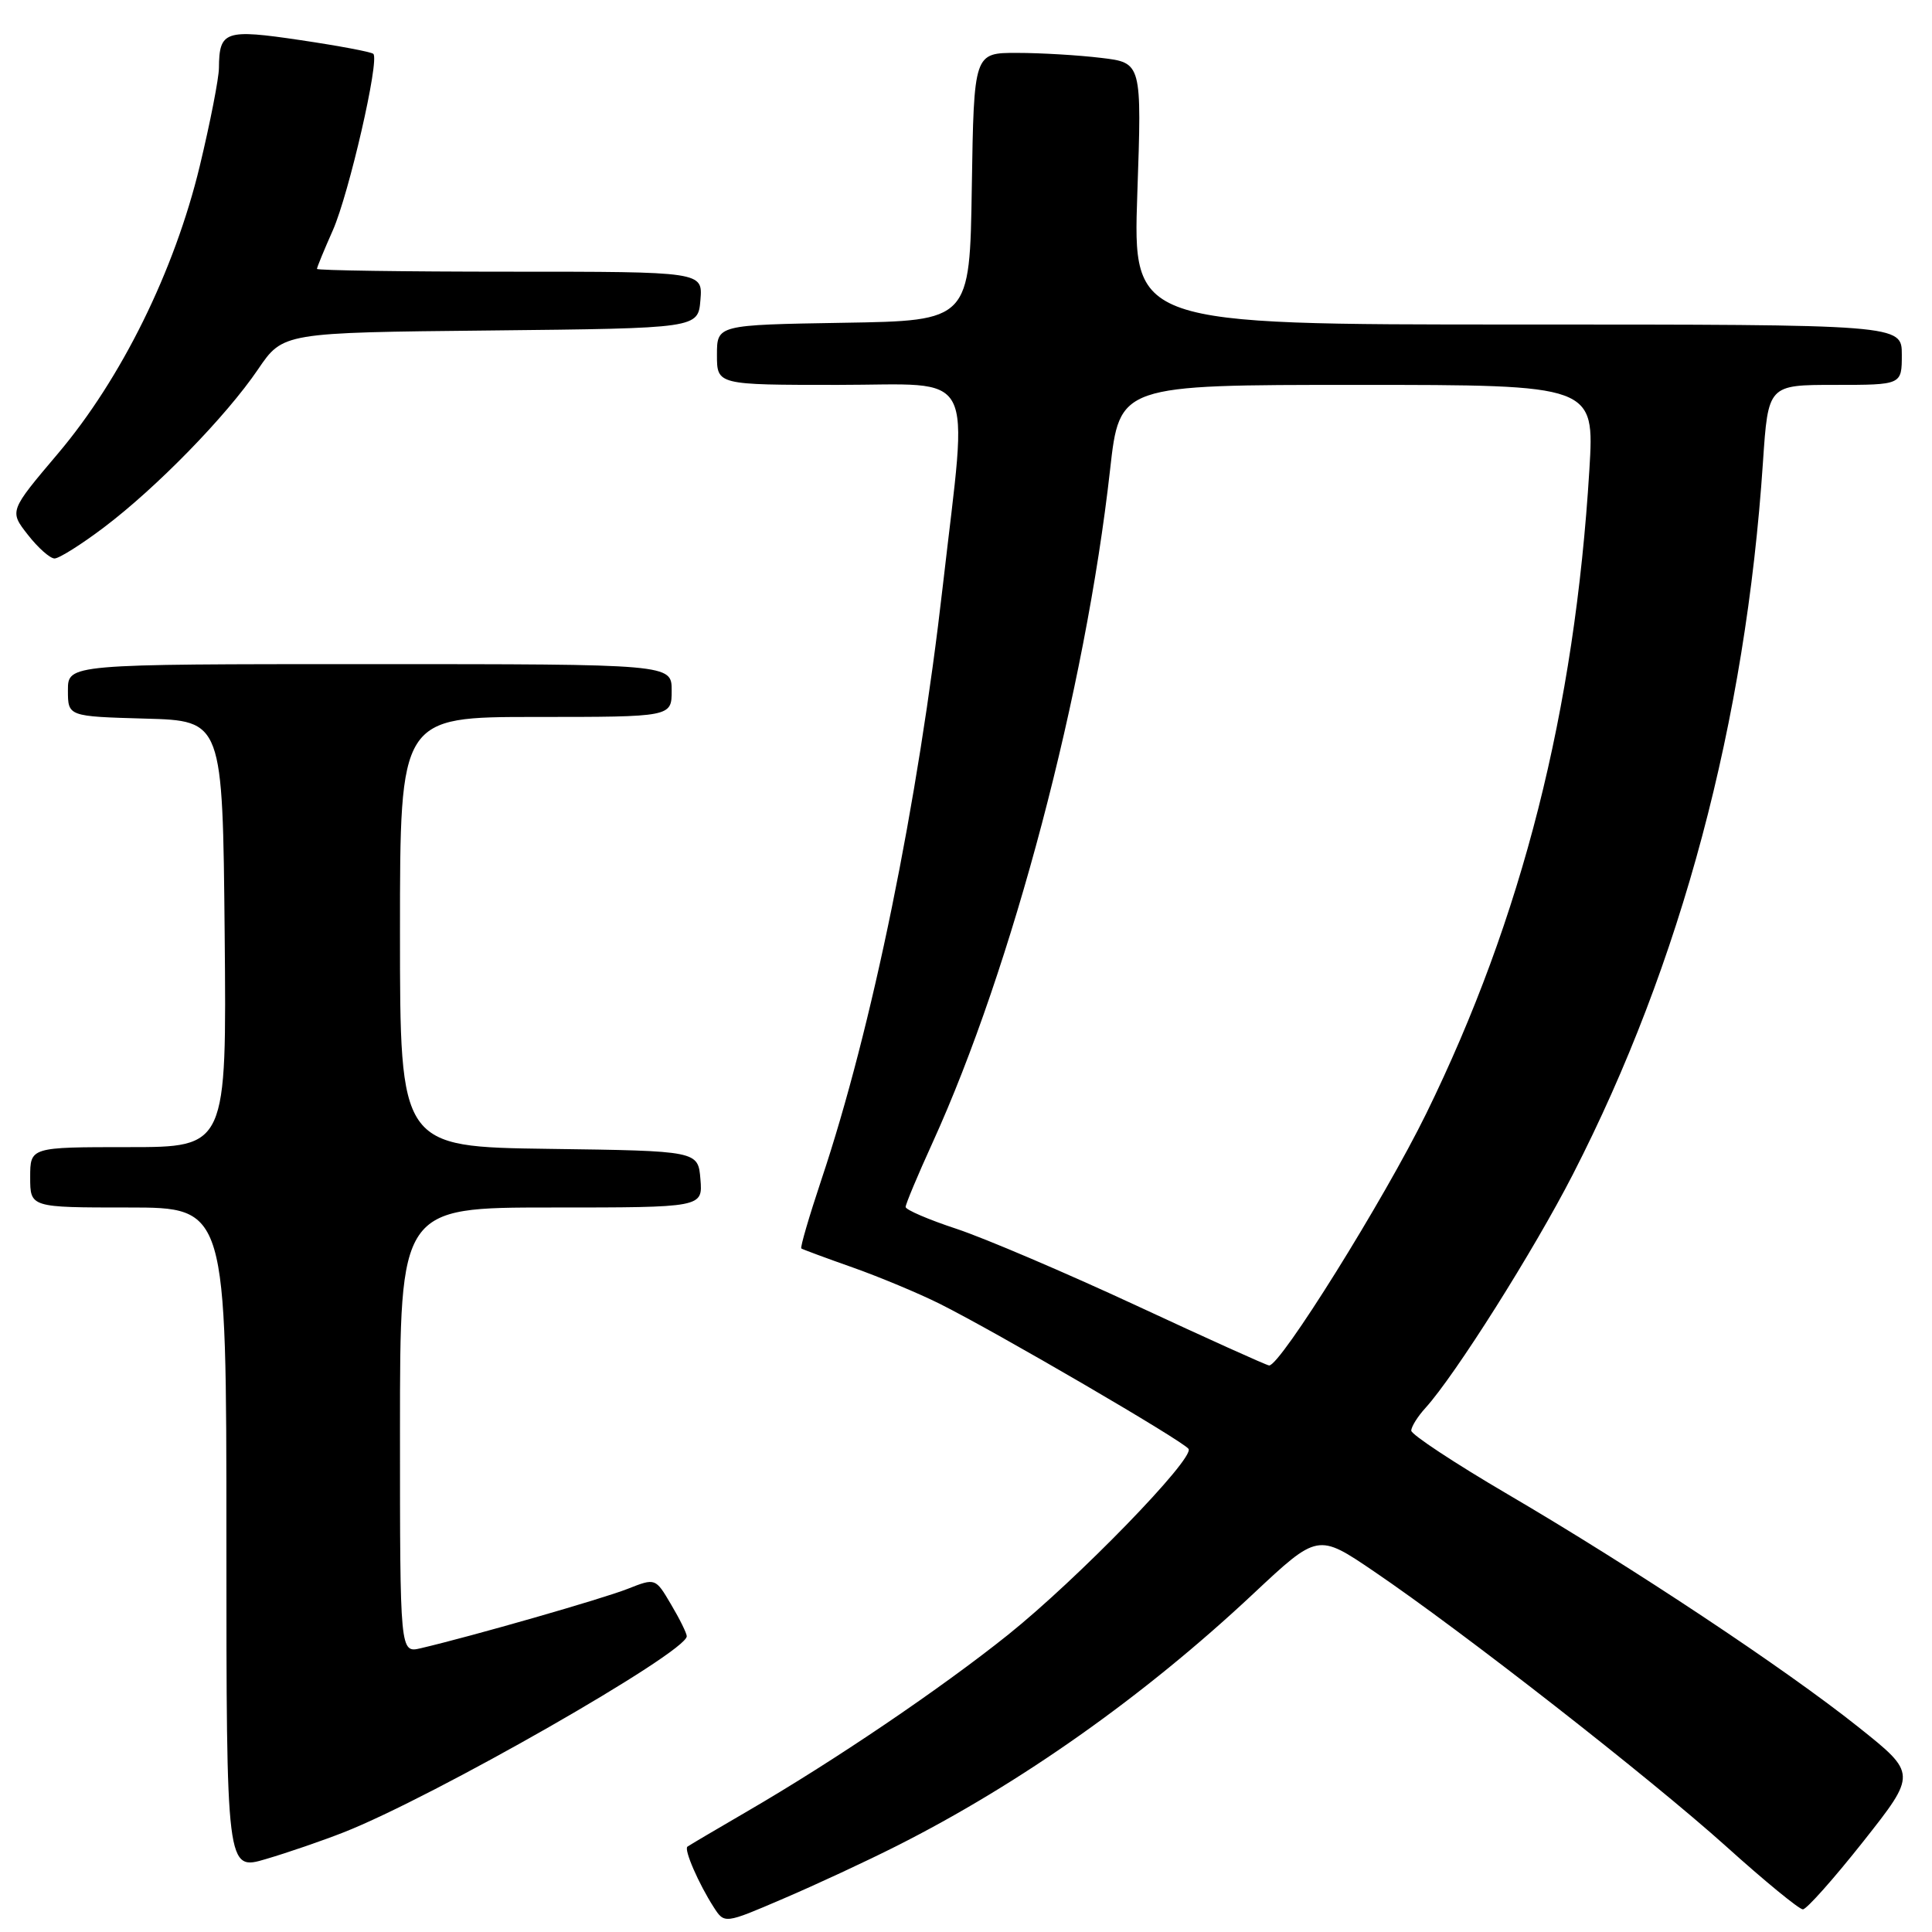 <?xml version="1.0" encoding="UTF-8" standalone="no"?>
<!DOCTYPE svg PUBLIC "-//W3C//DTD SVG 1.1//EN" "http://www.w3.org/Graphics/SVG/1.1/DTD/svg11.dtd" >
<svg xmlns="http://www.w3.org/2000/svg" xmlns:xlink="http://www.w3.org/1999/xlink" version="1.1" viewBox="0 0 256 256">
 <g >
 <path fill="currentColor"
d=" M 118.77 244.62 C 135.18 236.35 151.61 224.74 166.06 211.19 C 174.62 203.17 174.62 203.17 182.06 208.22 C 193.75 216.15 218.60 235.56 228.75 244.68 C 233.83 249.26 238.40 253.00 238.89 253.00 C 239.38 253.00 242.98 248.95 246.89 244.01 C 253.99 235.02 253.99 235.02 246.24 228.84 C 236.54 221.11 216.39 207.73 199.75 197.98 C 192.74 193.87 187.00 190.08 187.00 189.57 C 187.00 189.05 187.84 187.70 188.88 186.56 C 192.80 182.24 203.24 165.71 208.42 155.60 C 222.79 127.59 231.30 95.67 233.60 61.25 C 234.29 51.00 234.29 51.00 243.14 51.00 C 252.00 51.00 252.00 51.00 252.00 47.00 C 252.00 43.00 252.00 43.00 201.05 43.00 C 150.11 43.00 150.11 43.00 150.70 25.66 C 151.30 8.31 151.30 8.31 145.90 7.67 C 142.93 7.31 137.92 7.01 134.77 7.01 C 129.05 7.00 129.05 7.00 128.77 24.75 C 128.50 42.50 128.50 42.50 111.75 42.77 C 95.00 43.05 95.00 43.05 95.00 47.02 C 95.00 51.00 95.00 51.00 111.00 51.00 C 129.70 51.00 128.28 48.30 124.95 77.44 C 121.64 106.50 115.55 136.28 108.84 156.31 C 107.21 161.20 106.01 165.30 106.18 165.43 C 106.36 165.55 109.42 166.69 113.00 167.95 C 116.58 169.22 121.75 171.38 124.50 172.75 C 132.01 176.50 156.88 191.00 157.49 191.99 C 158.29 193.27 142.79 209.23 133.58 216.61 C 124.67 223.74 110.57 233.30 99.00 240.02 C 94.88 242.42 91.31 244.52 91.09 244.69 C 90.59 245.05 92.58 249.62 94.57 252.71 C 96.00 254.93 96.00 254.93 103.75 251.60 C 108.01 249.78 114.77 246.64 118.77 244.62 Z  M 45.50 242.81 C 57.40 238.15 90.98 218.95 91.00 216.81 C 91.00 216.43 90.07 214.53 88.92 212.60 C 86.85 209.08 86.85 209.08 83.17 210.53 C 79.84 211.85 62.54 216.81 55.75 218.40 C 53.00 219.04 53.00 219.04 53.00 189.52 C 53.00 160.00 53.00 160.00 73.06 160.00 C 93.12 160.00 93.12 160.00 92.81 156.25 C 92.50 152.50 92.50 152.50 72.75 152.23 C 53.00 151.96 53.00 151.96 53.00 123.48 C 53.00 95.00 53.00 95.00 71.00 95.00 C 89.00 95.00 89.00 95.00 89.00 91.50 C 89.00 88.00 89.00 88.00 49.00 88.00 C 9.00 88.00 9.00 88.00 9.00 91.47 C 9.00 94.93 9.00 94.93 19.25 95.22 C 29.50 95.50 29.50 95.50 29.77 123.75 C 30.03 152.00 30.03 152.00 17.02 152.00 C 4.00 152.00 4.00 152.00 4.00 156.00 C 4.00 160.00 4.00 160.00 17.00 160.00 C 30.00 160.00 30.00 160.00 30.00 203.95 C 30.00 247.89 30.00 247.89 35.25 246.33 C 38.14 245.48 42.75 243.89 45.50 242.81 Z  M 13.76 69.89 C 20.73 64.63 29.97 55.16 34.19 48.94 C 37.50 44.07 37.50 44.07 65.00 43.79 C 92.50 43.50 92.50 43.50 92.81 39.75 C 93.12 36.00 93.12 36.00 67.56 36.00 C 53.50 36.00 42.00 35.83 42.00 35.63 C 42.00 35.42 42.95 33.11 44.11 30.50 C 46.24 25.66 50.31 7.97 49.47 7.14 C 49.22 6.88 44.88 6.07 39.83 5.32 C 29.81 3.83 29.05 4.09 29.01 9.00 C 29.00 10.38 27.86 16.22 26.47 22.00 C 23.12 35.90 16.08 50.18 7.67 60.11 C 1.23 67.72 1.23 67.72 3.69 70.86 C 5.04 72.59 6.63 74.00 7.23 74.00 C 7.83 74.00 10.77 72.15 13.76 69.89 Z  M 150.50 172.96 C 141.15 168.62 130.46 164.06 126.75 162.83 C 123.04 161.61 120.00 160.30 120.00 159.93 C 120.00 159.55 121.60 155.73 123.56 151.43 C 134.13 128.23 143.81 91.55 147.09 62.25 C 148.35 51.00 148.35 51.00 179.81 51.00 C 211.28 51.00 211.28 51.00 210.60 62.25 C 208.65 94.18 201.71 121.57 188.98 147.56 C 183.41 158.93 169.59 181.08 168.16 180.93 C 167.80 180.90 159.85 177.31 150.50 172.96 Z "/>
</g>
</svg>